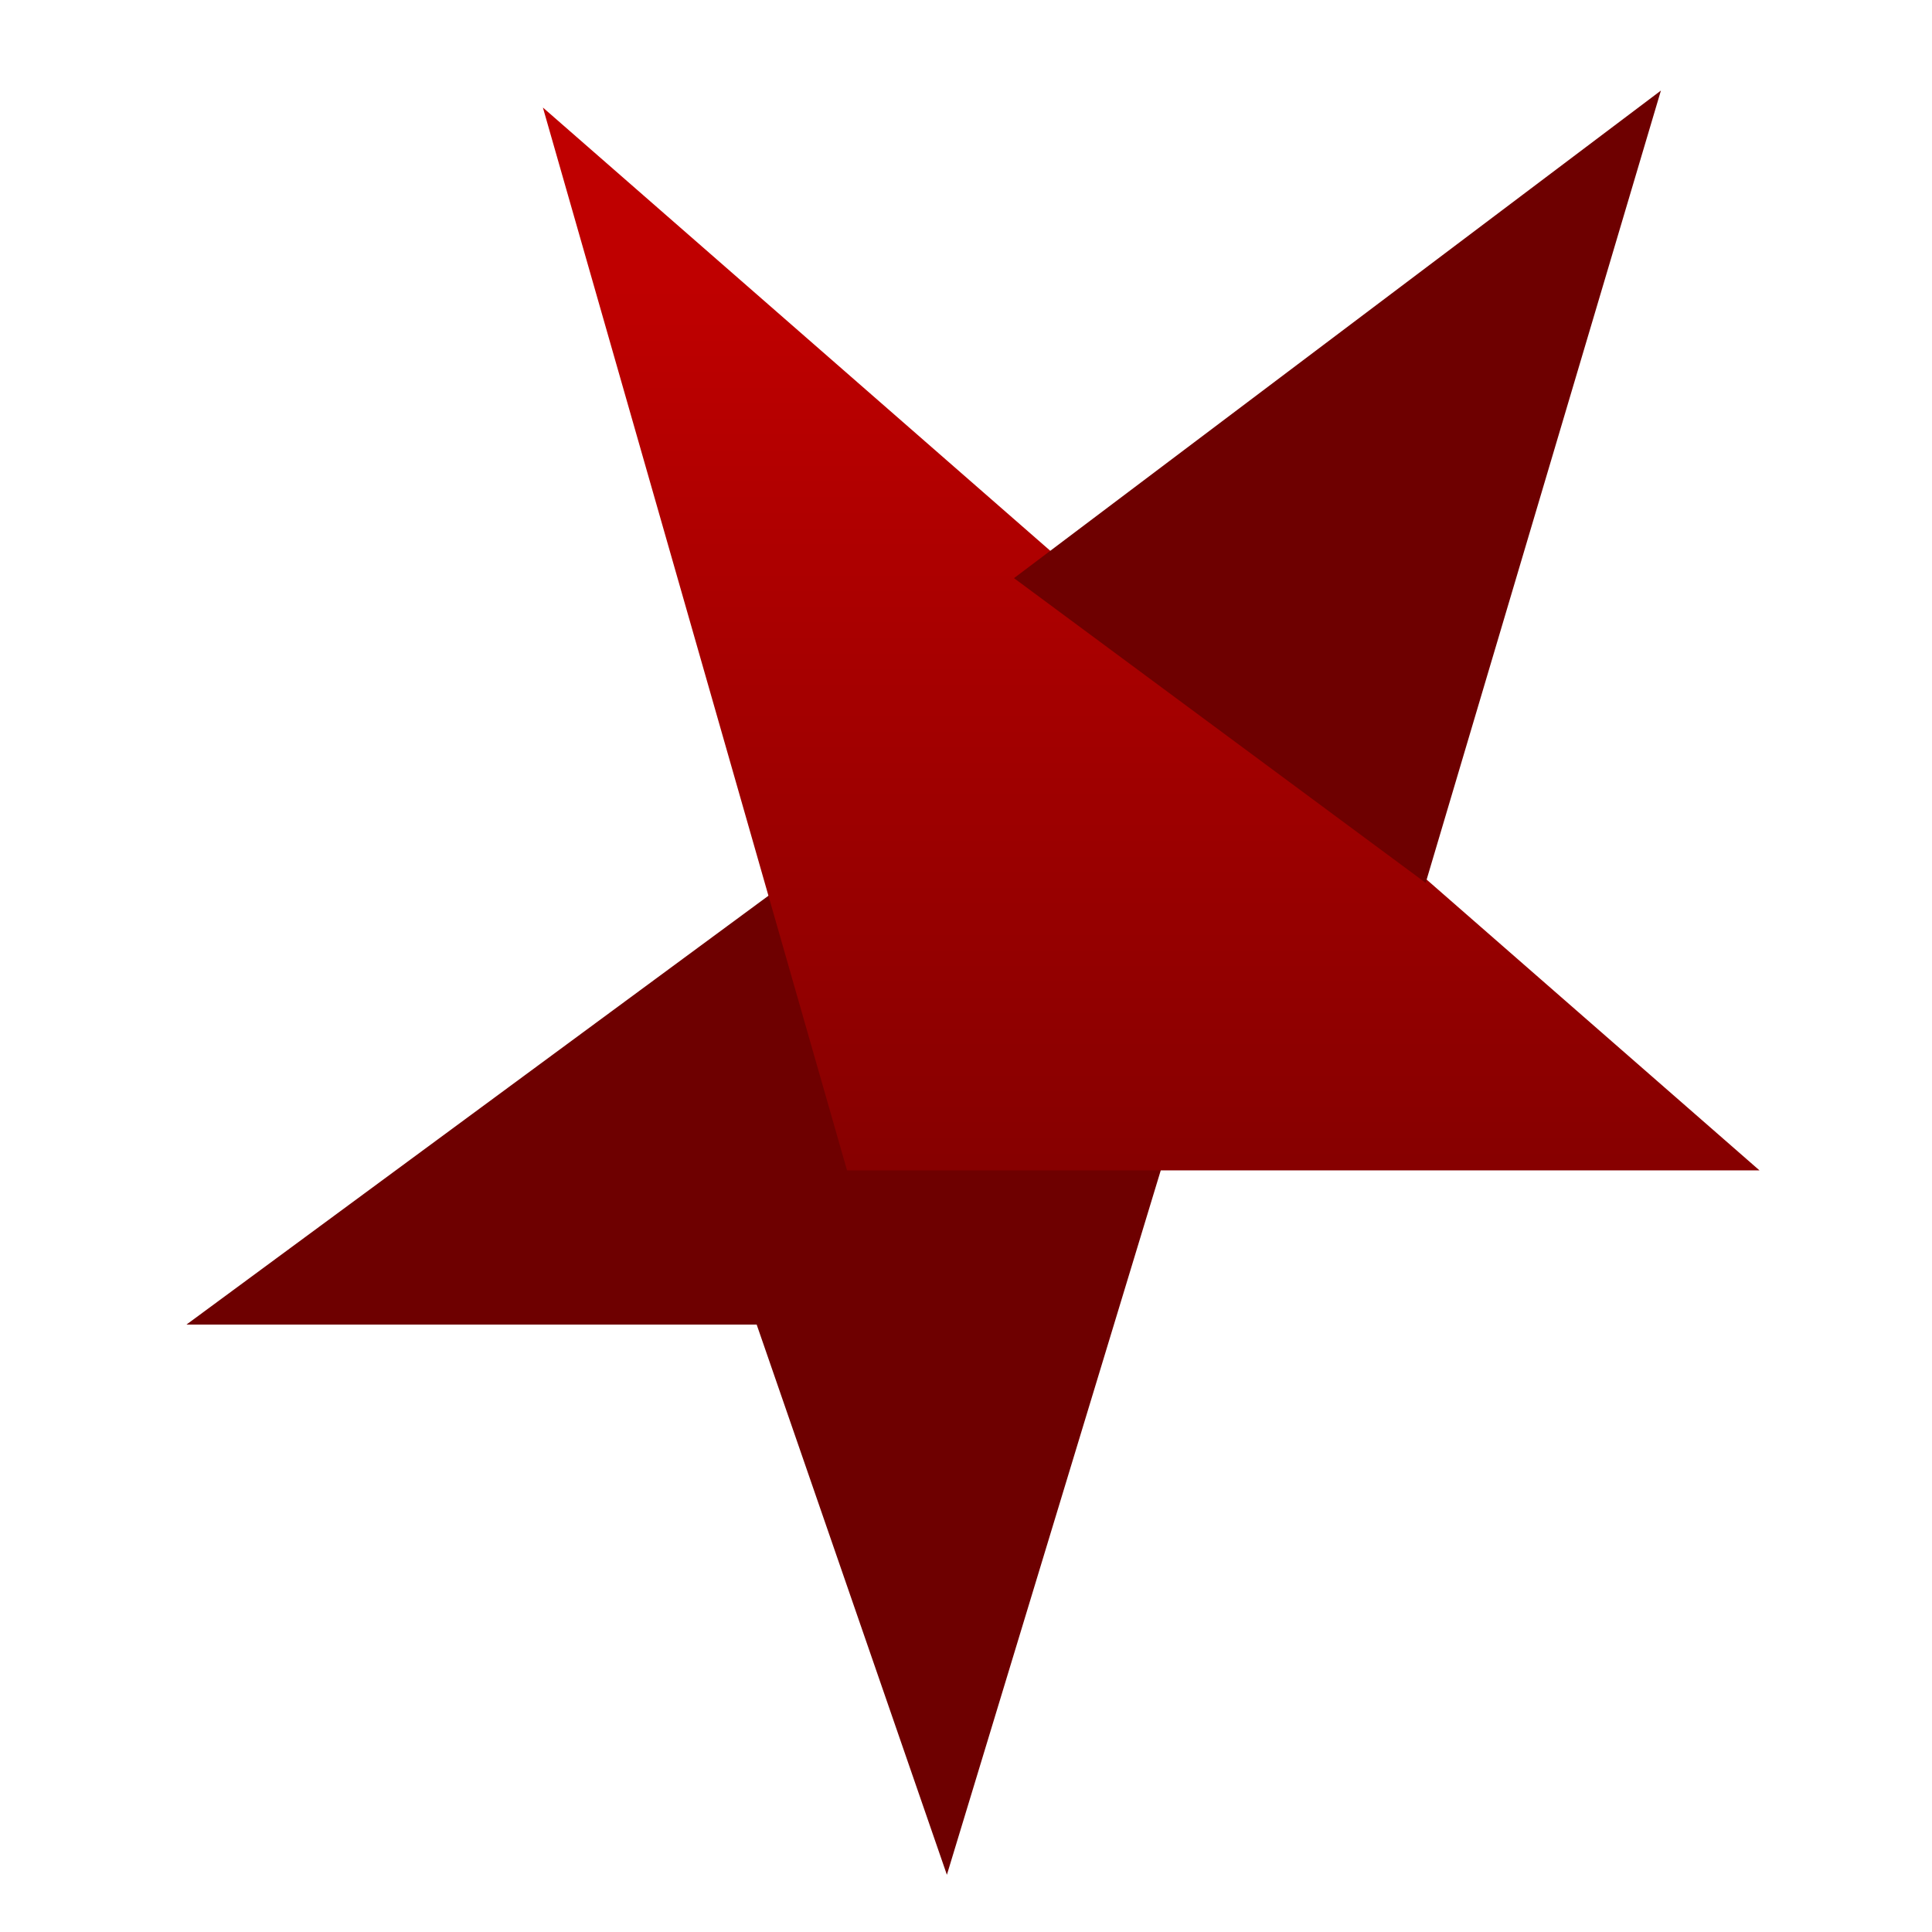 <svg xmlns="http://www.w3.org/2000/svg" xmlns:xlink="http://www.w3.org/1999/xlink" width="64" height="64" viewBox="0 0 64 64" version="1.1"><defs><linearGradient id="linear0" gradientUnits="userSpaceOnUse" x1="0" y1="0" x2="0" y2="1" gradientTransform="matrix(64.397,0,0,41.767,3.201,9.529)"><stop offset="0" style="stop-color:#bf0000;stop-opacity:1;"/><stop offset="1" style="stop-color:#6e0000;stop-opacity:1;"/></linearGradient></defs><g id="surface1"><path style=" stroke:none;fill-rule:nonzero;fill:#6e0000;fill-opacity:1;" d="M 6.176 43.879 L 25.965 29.297 L 38.562 38.406 L 31.367 62.105 L 25.066 43.879 Z M 6.176 43.879 "/><path style=" stroke:none;fill-rule:nonzero;fill:url(#linear0);" d="M 17.984 3.562 L 58.285 38.77 L 28.059 38.77 Z M 17.984 3.562 "/><path style=" stroke:none;fill-rule:nonzero;fill:#6e0000;fill-opacity:1;" d="M 33.59 19.152 L 55.02 3 L 47.227 29.246 Z M 33.59 19.152 "/></g></svg>
